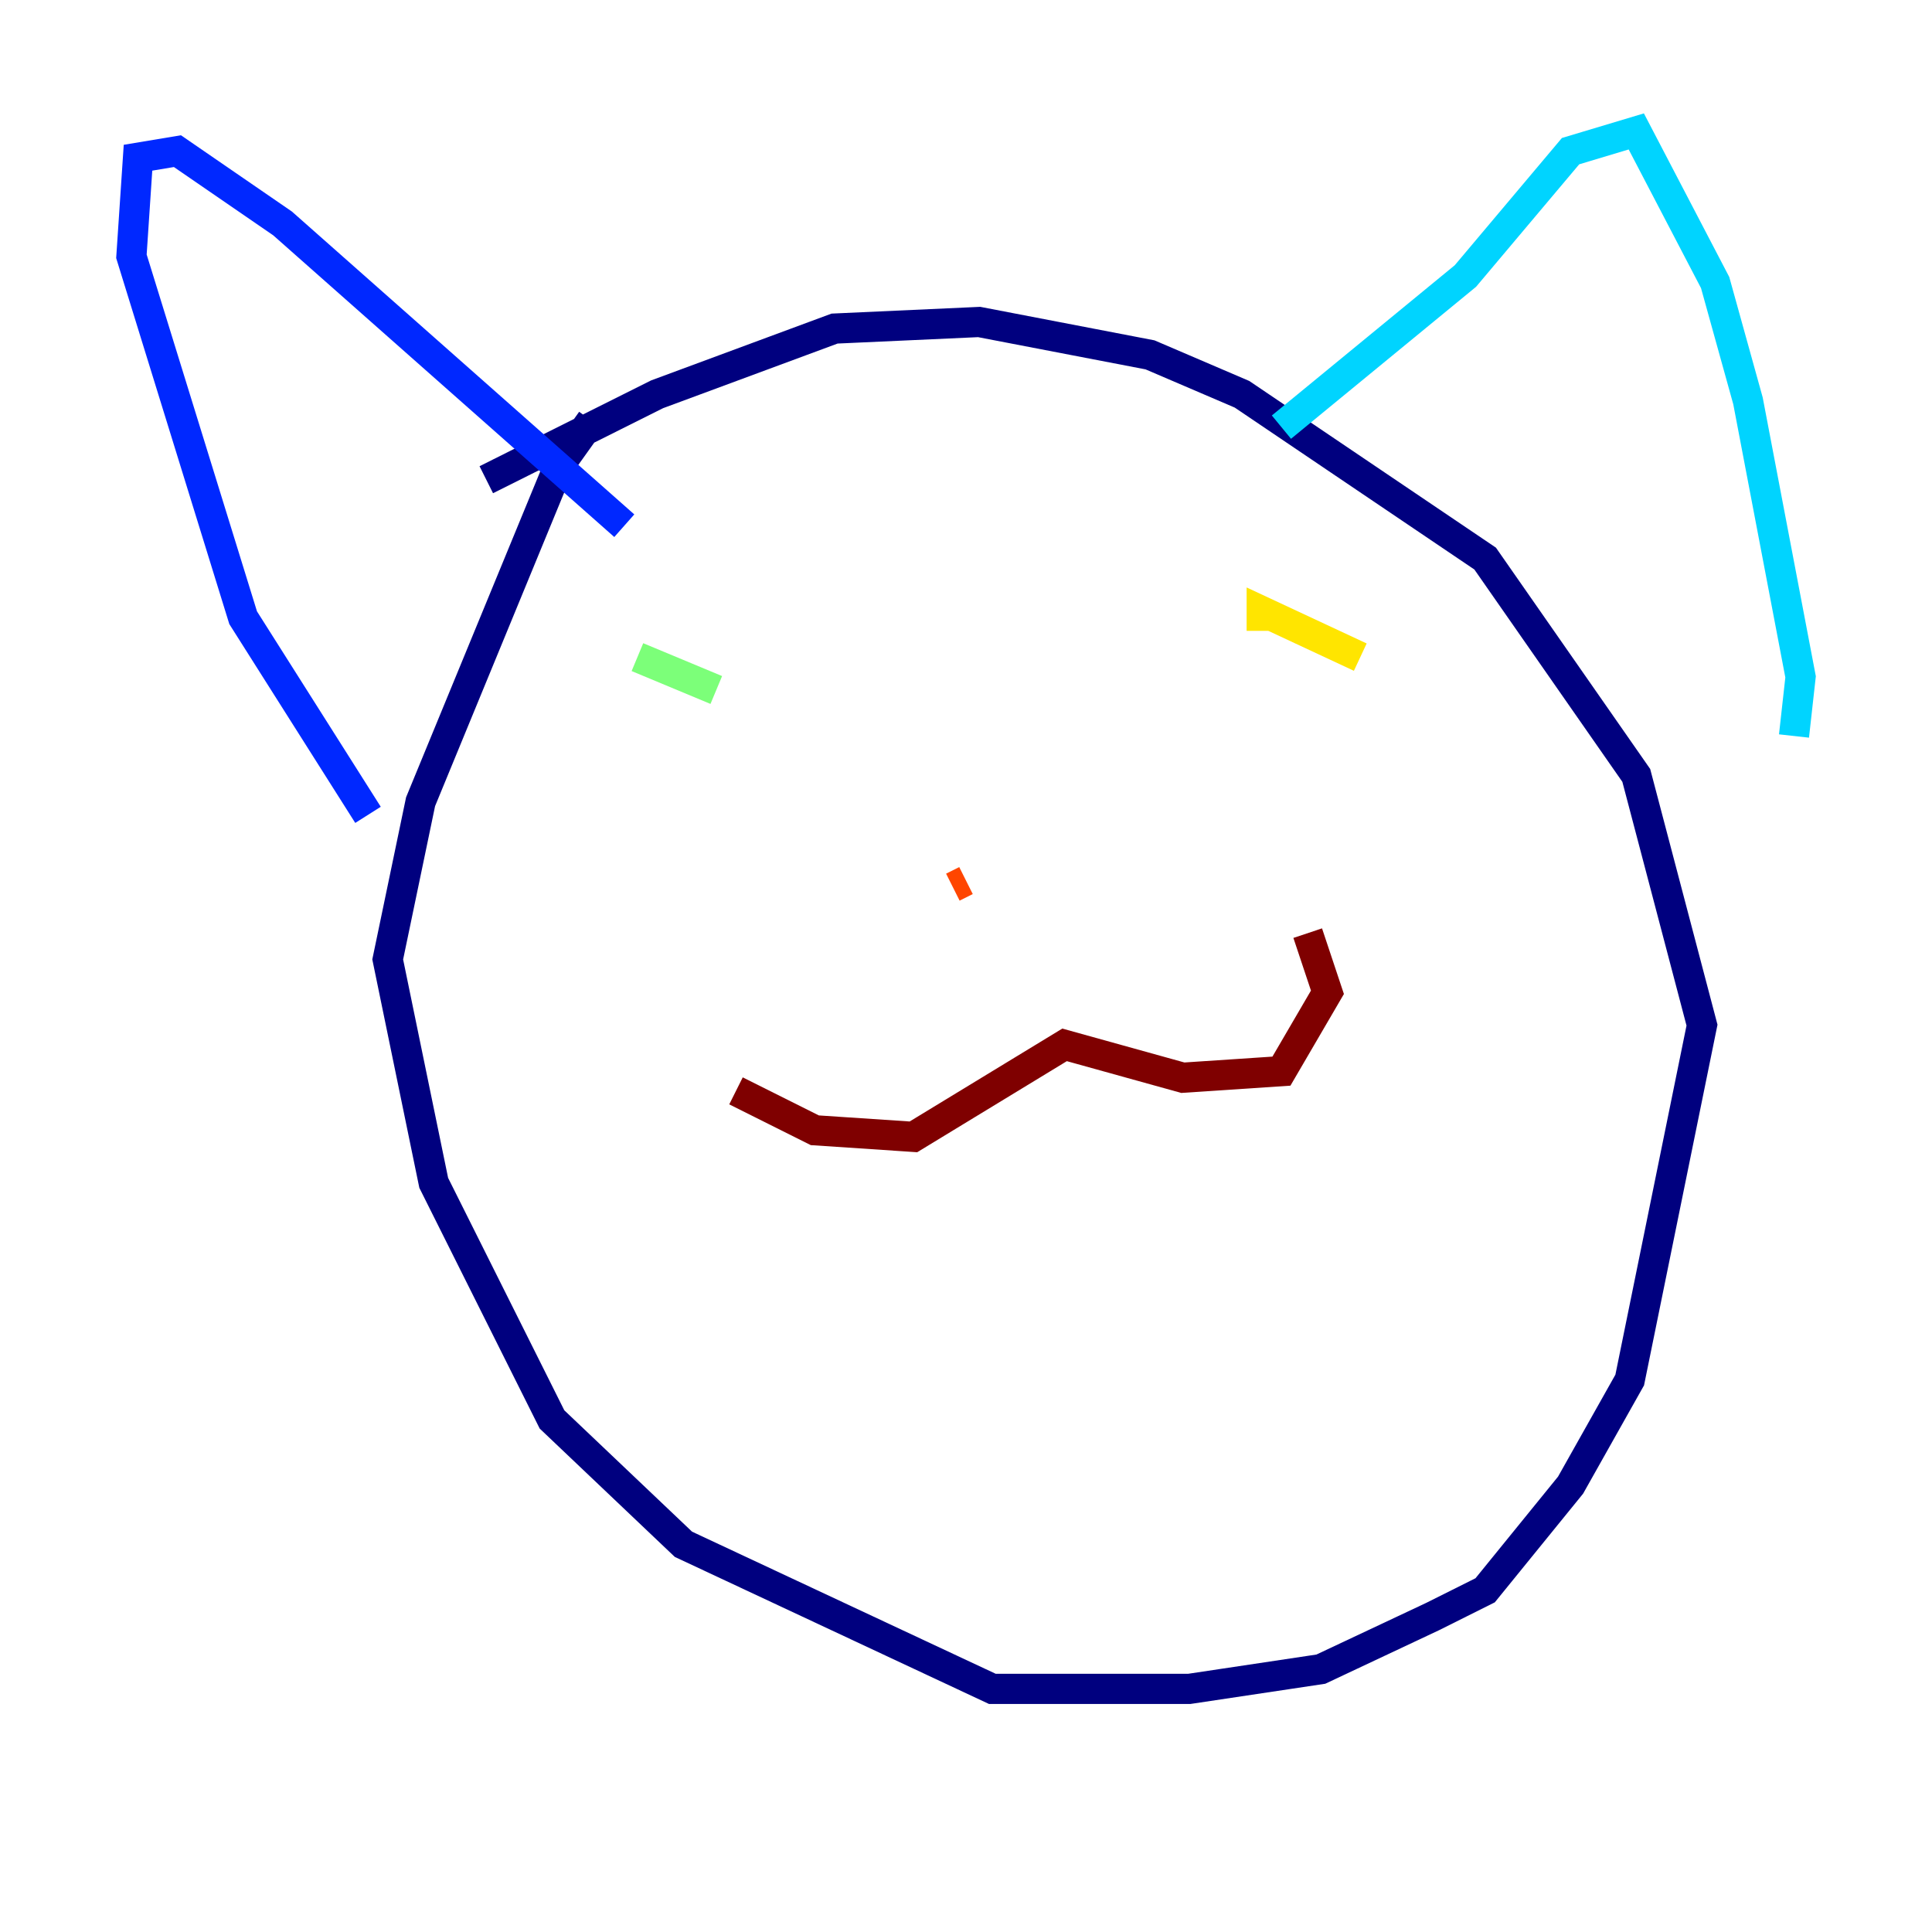 <?xml version="1.0" encoding="utf-8" ?>
<svg baseProfile="tiny" height="128" version="1.2" viewBox="0,0,128,128" width="128" xmlns="http://www.w3.org/2000/svg" xmlns:ev="http://www.w3.org/2001/xml-events" xmlns:xlink="http://www.w3.org/1999/xlink"><defs /><polyline fill="none" points="32.218,31.782 43.537,26.122 55.292,21.769 64.871,21.333 76.191,23.51 82.286,26.122 98.395,37.007 108.408,51.374 112.762,67.918 107.973,91.429 104.054,98.395 98.395,105.361 94.912,107.102 87.51,110.585 78.803,111.891 65.742,111.891 45.279,102.313 36.571,94.041 28.735,78.367 25.687,63.565 27.864,53.116 37.007,30.912 39.184,27.864" stroke="#00007f" stroke-width="2" /><polyline fill="none" points="41.361,34.83 18.721,14.803 11.755,10.014 9.143,10.449 8.707,16.98 16.109,40.925 24.381,53.986" stroke="#0028ff" stroke-width="2" /><polyline fill="none" points="84.898,28.299 97.088,18.286 104.054,10.014 108.408,8.707 113.633,18.721 115.809,26.558 119.293,44.843 118.857,48.762" stroke="#00d4ff" stroke-width="2" /><polyline fill="none" points="42.231,43.537 47.456,45.714" stroke="#7cff79" stroke-width="2" /><polyline fill="none" points="90.122,43.537 83.592,40.49 83.592,41.796" stroke="#ffe500" stroke-width="2" /><polyline fill="none" points="63.129,58.776 64.0,58.34" stroke="#ff4600" stroke-width="2" /><polyline fill="none" points="86.639,61.823 87.946,65.742 84.898,70.966 78.367,71.401 70.531,69.225 60.517,75.32 53.986,74.884 48.762,72.272" stroke="#7f0000" stroke-width="2" /></svg>
